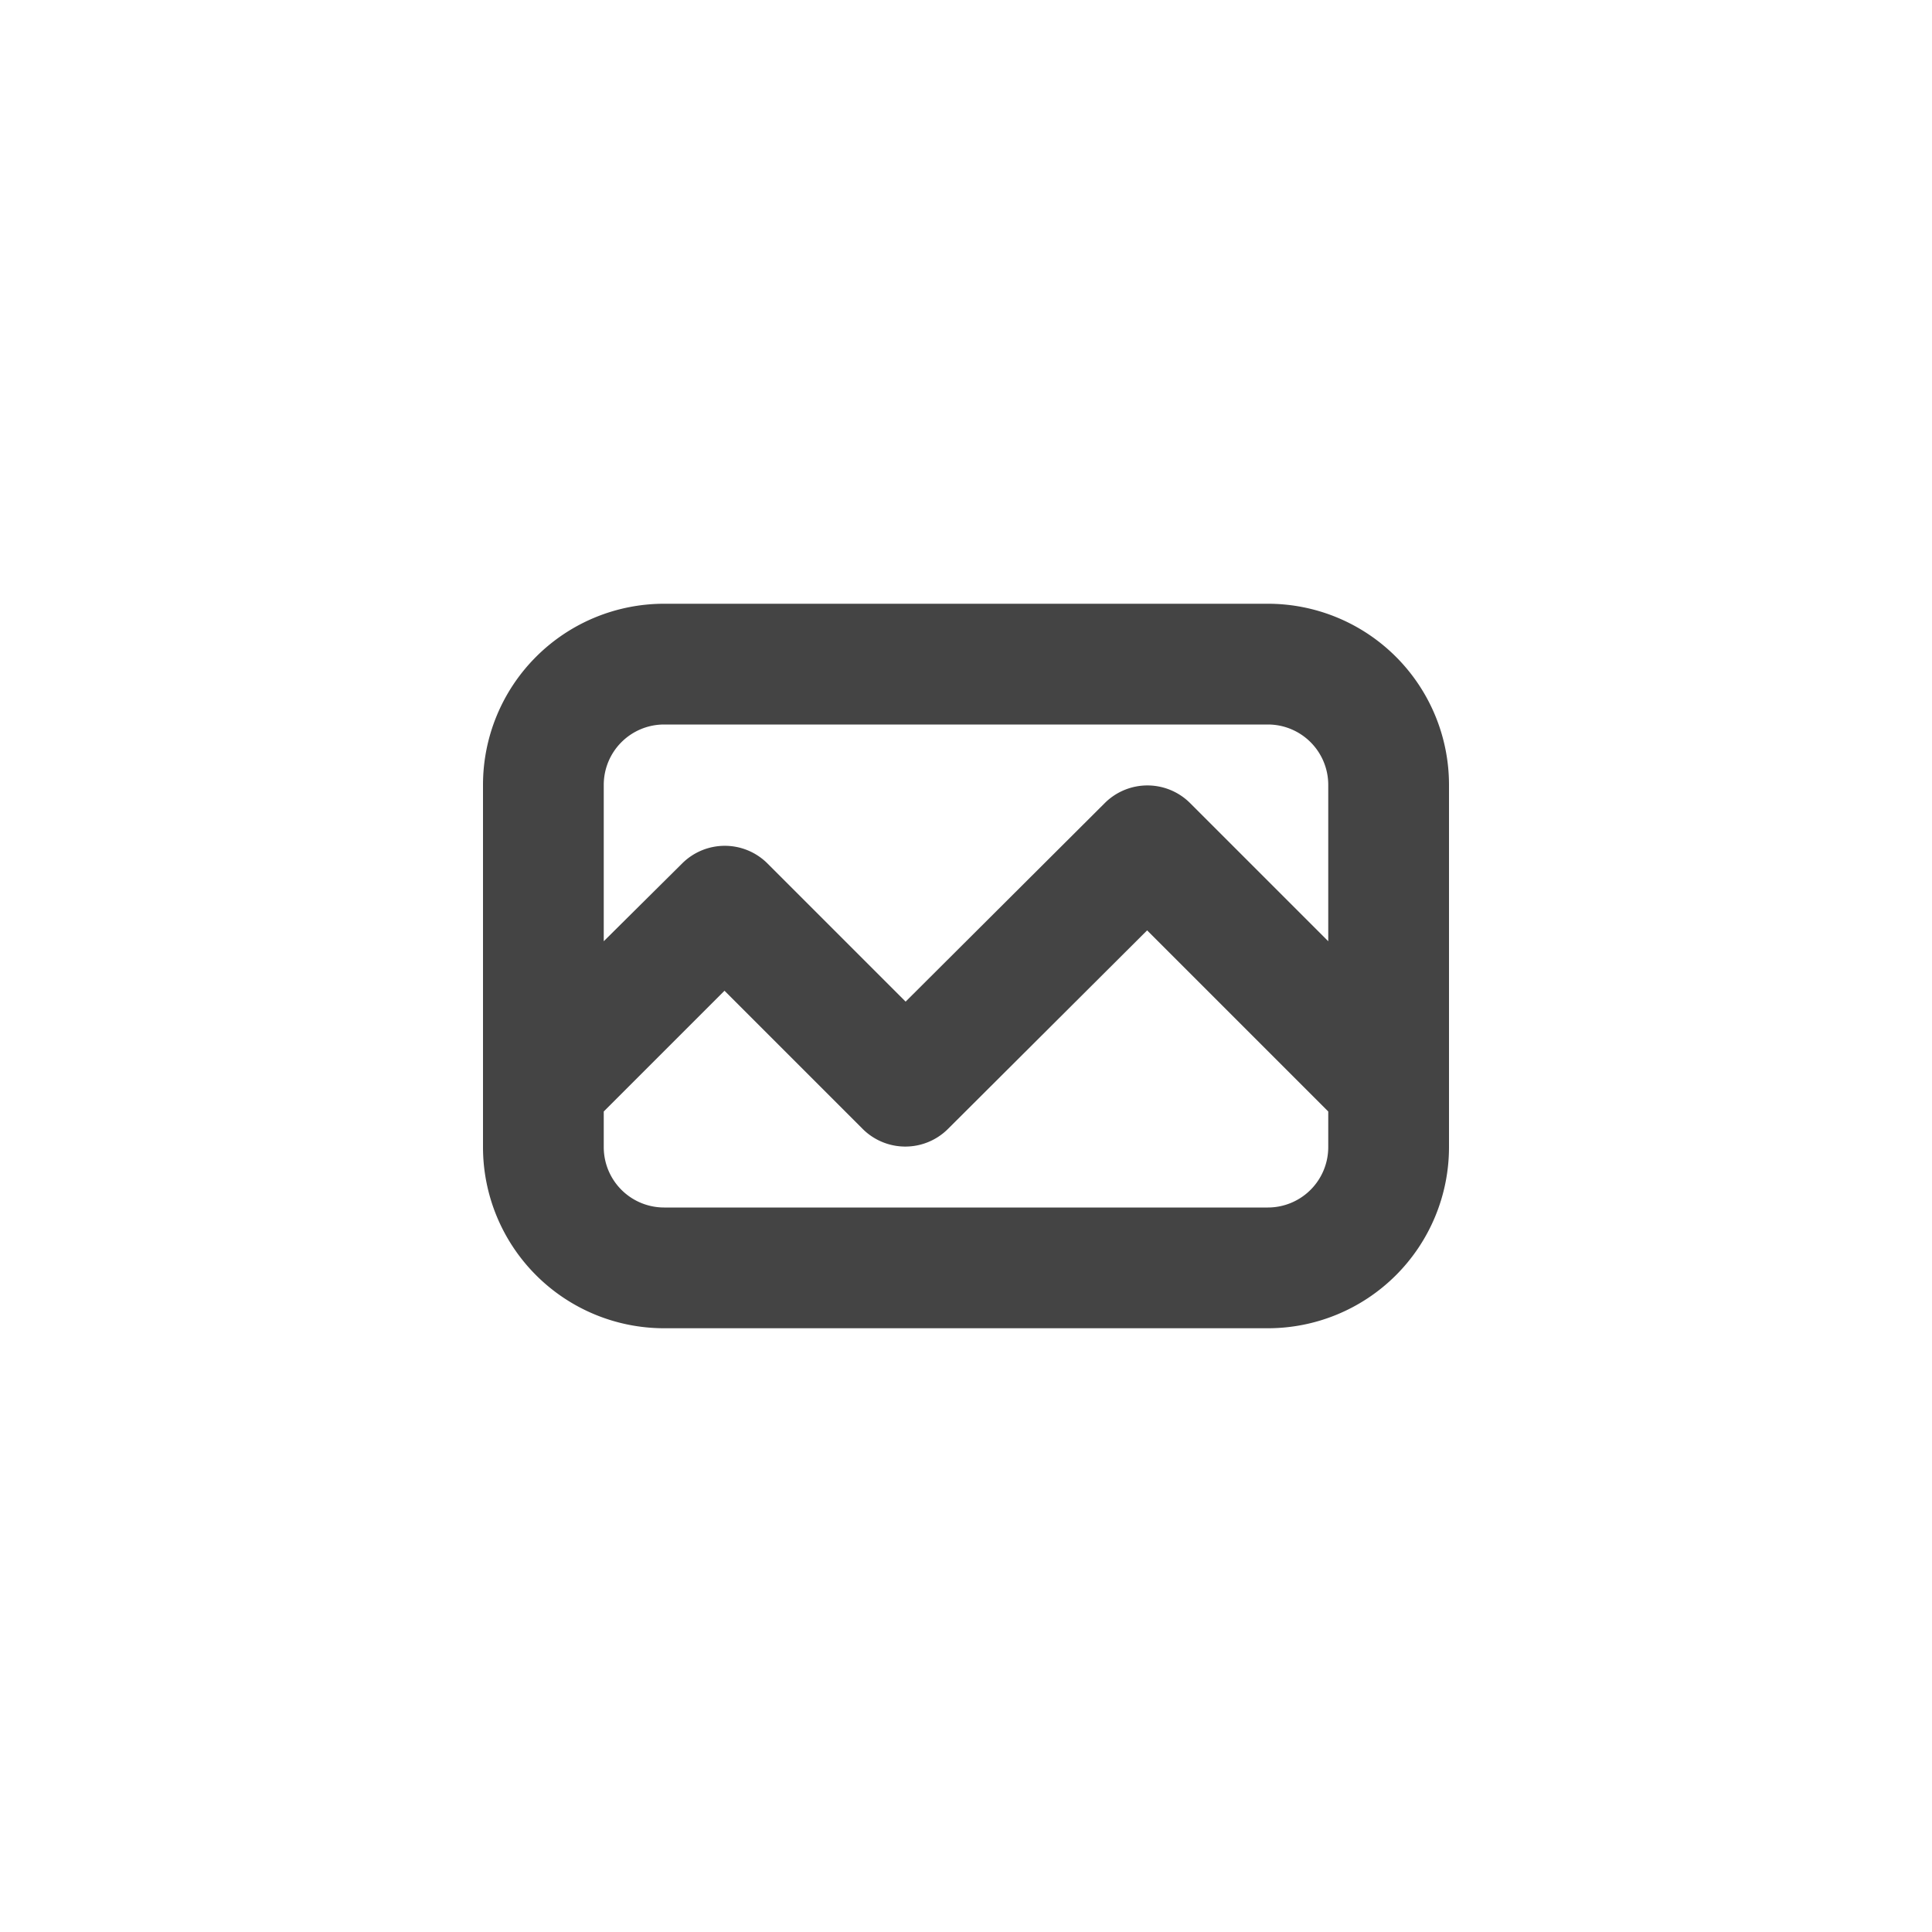 <svg id="Icons" xmlns="http://www.w3.org/2000/svg" viewBox="0 0 32 32"><title>doc--image--small</title><path id="Image" d="M21,10H11a3,3,0,0,0-3,3v6a3,3,0,0,0,3,3H21a3,3,0,0,0,3-3V13A3,3,0,0,0,21,10ZM11,12H21a1,1,0,0,1,1,1v2.59l-2.29-2.29a1,1,0,0,0-1.41,0L15,16.59l-2.29-2.29a1,1,0,0,0-1.41,0L10,15.59V13A1,1,0,0,1,11,12Zm10,8H11a1,1,0,0,1-1-1v-.59l2-2,2.29,2.29a1,1,0,0,0,1.41,0L19,15.41l3,3V19A1,1,0,0,1,21,20Z" style="fill:#444"/></svg>
